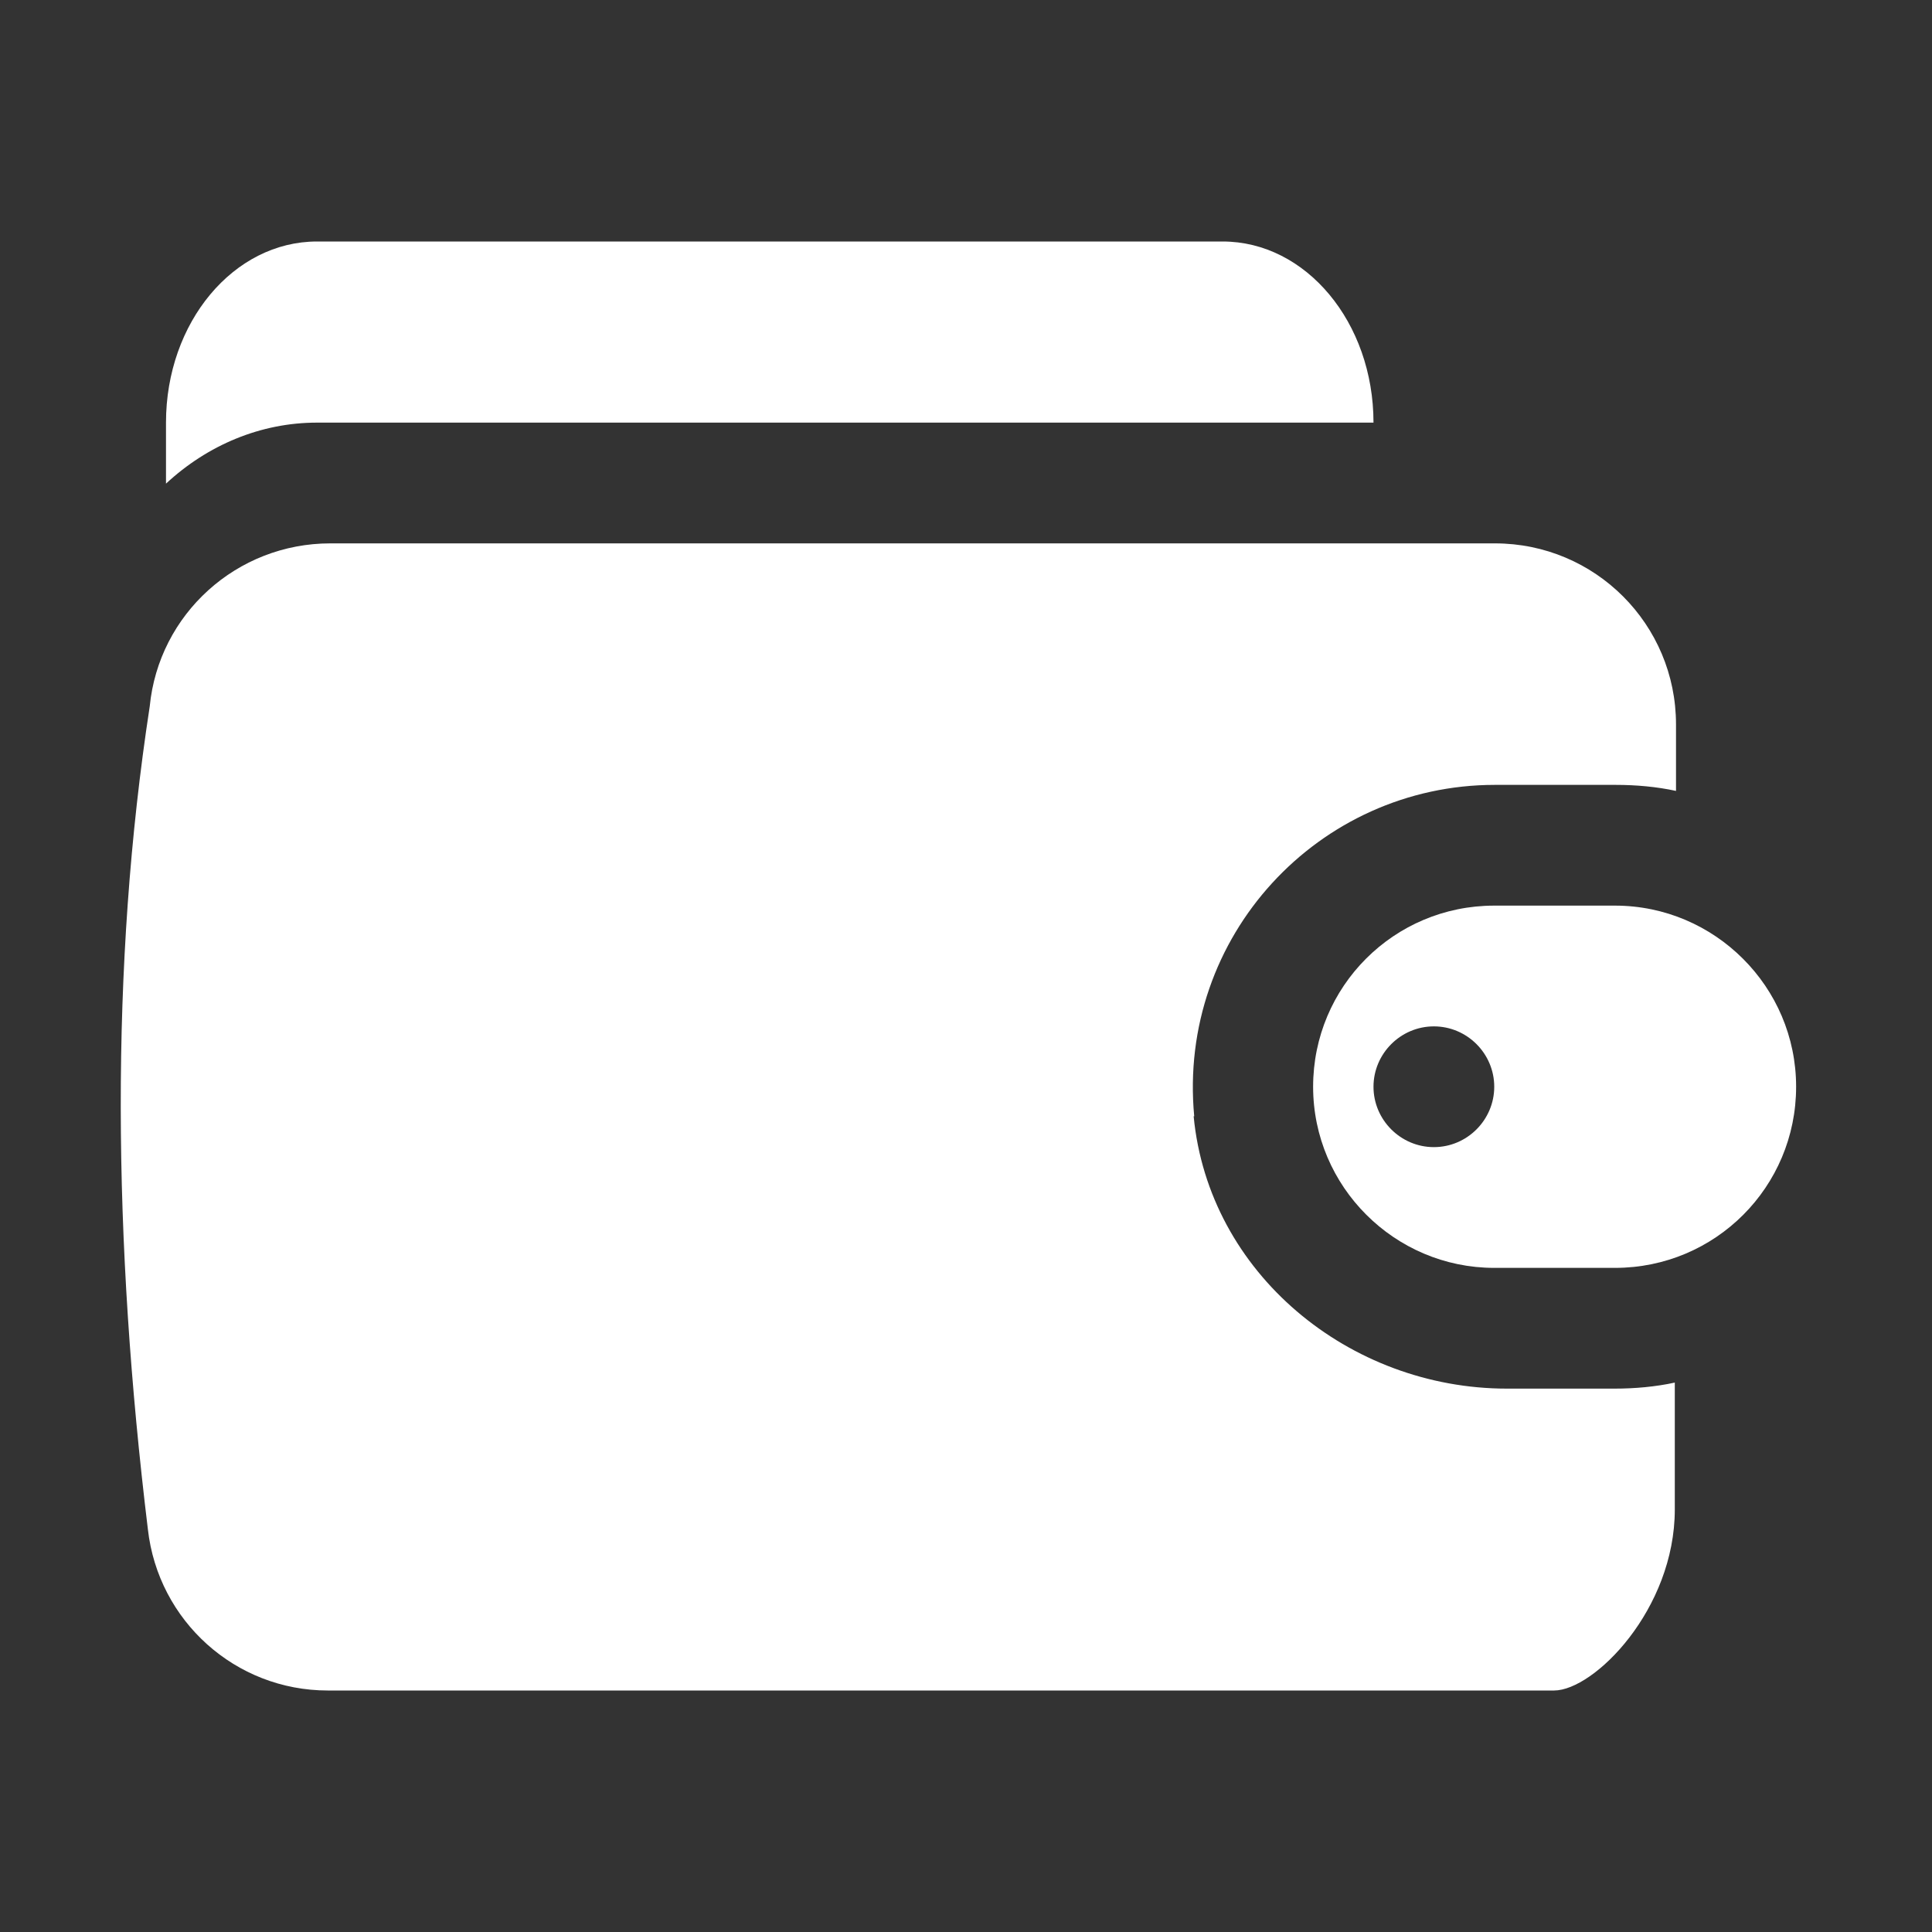 <svg width="24" height="24" viewBox="0 0 24 24" fill="none" xmlns="http://www.w3.org/2000/svg">
<rect x="0" y="0" width="24" height="24" fill="#333333" stroke="none"/>
<path d="M14.828 13.867C15.015 15.818 16.762 17.25 18.72 17.25H20.055C20.31 17.25 20.565 17.227 20.805 17.175V18.75C20.805 19.995 19.8 21 19.305 21H4.072C2.925 21 1.965 20.137 1.837 18.997C1.403 15.428 1.365 12 1.86 8.775C1.972 7.628 2.94 6.75 4.103 6.75H18.57C19.815 6.75 20.82 7.755 20.82 9V9.825C20.58 9.773 20.325 9.75 20.07 9.75H18.57C16.38 9.75 14.625 11.633 14.835 13.867H14.828Z" fill="white"/>
<path d="M21.652 11.91C21.247 11.505 20.685 11.25 20.062 11.25H18.562C17.317 11.25 16.312 12.255 16.312 13.5C16.312 14.123 16.567 14.685 16.973 15.09C17.378 15.495 17.94 15.75 18.562 15.75H20.062C21.308 15.75 22.312 14.745 22.312 13.5C22.312 12.877 22.058 12.315 21.652 11.91ZM17.812 14.25C17.4 14.25 17.062 13.912 17.062 13.5C17.062 13.088 17.4 12.75 17.812 12.75C18.225 12.75 18.562 13.088 18.562 13.5C18.562 13.912 18.225 14.25 17.812 14.25Z" fill="white"/>
<path d="M17.062 5.25H3.938C3.24 5.25 2.58 5.527 2.062 6.008V5.25C2.062 4.005 2.902 3 3.938 3H15.188C16.223 3 17.062 4.005 17.062 5.25Z" fill="white"/>
</svg>
